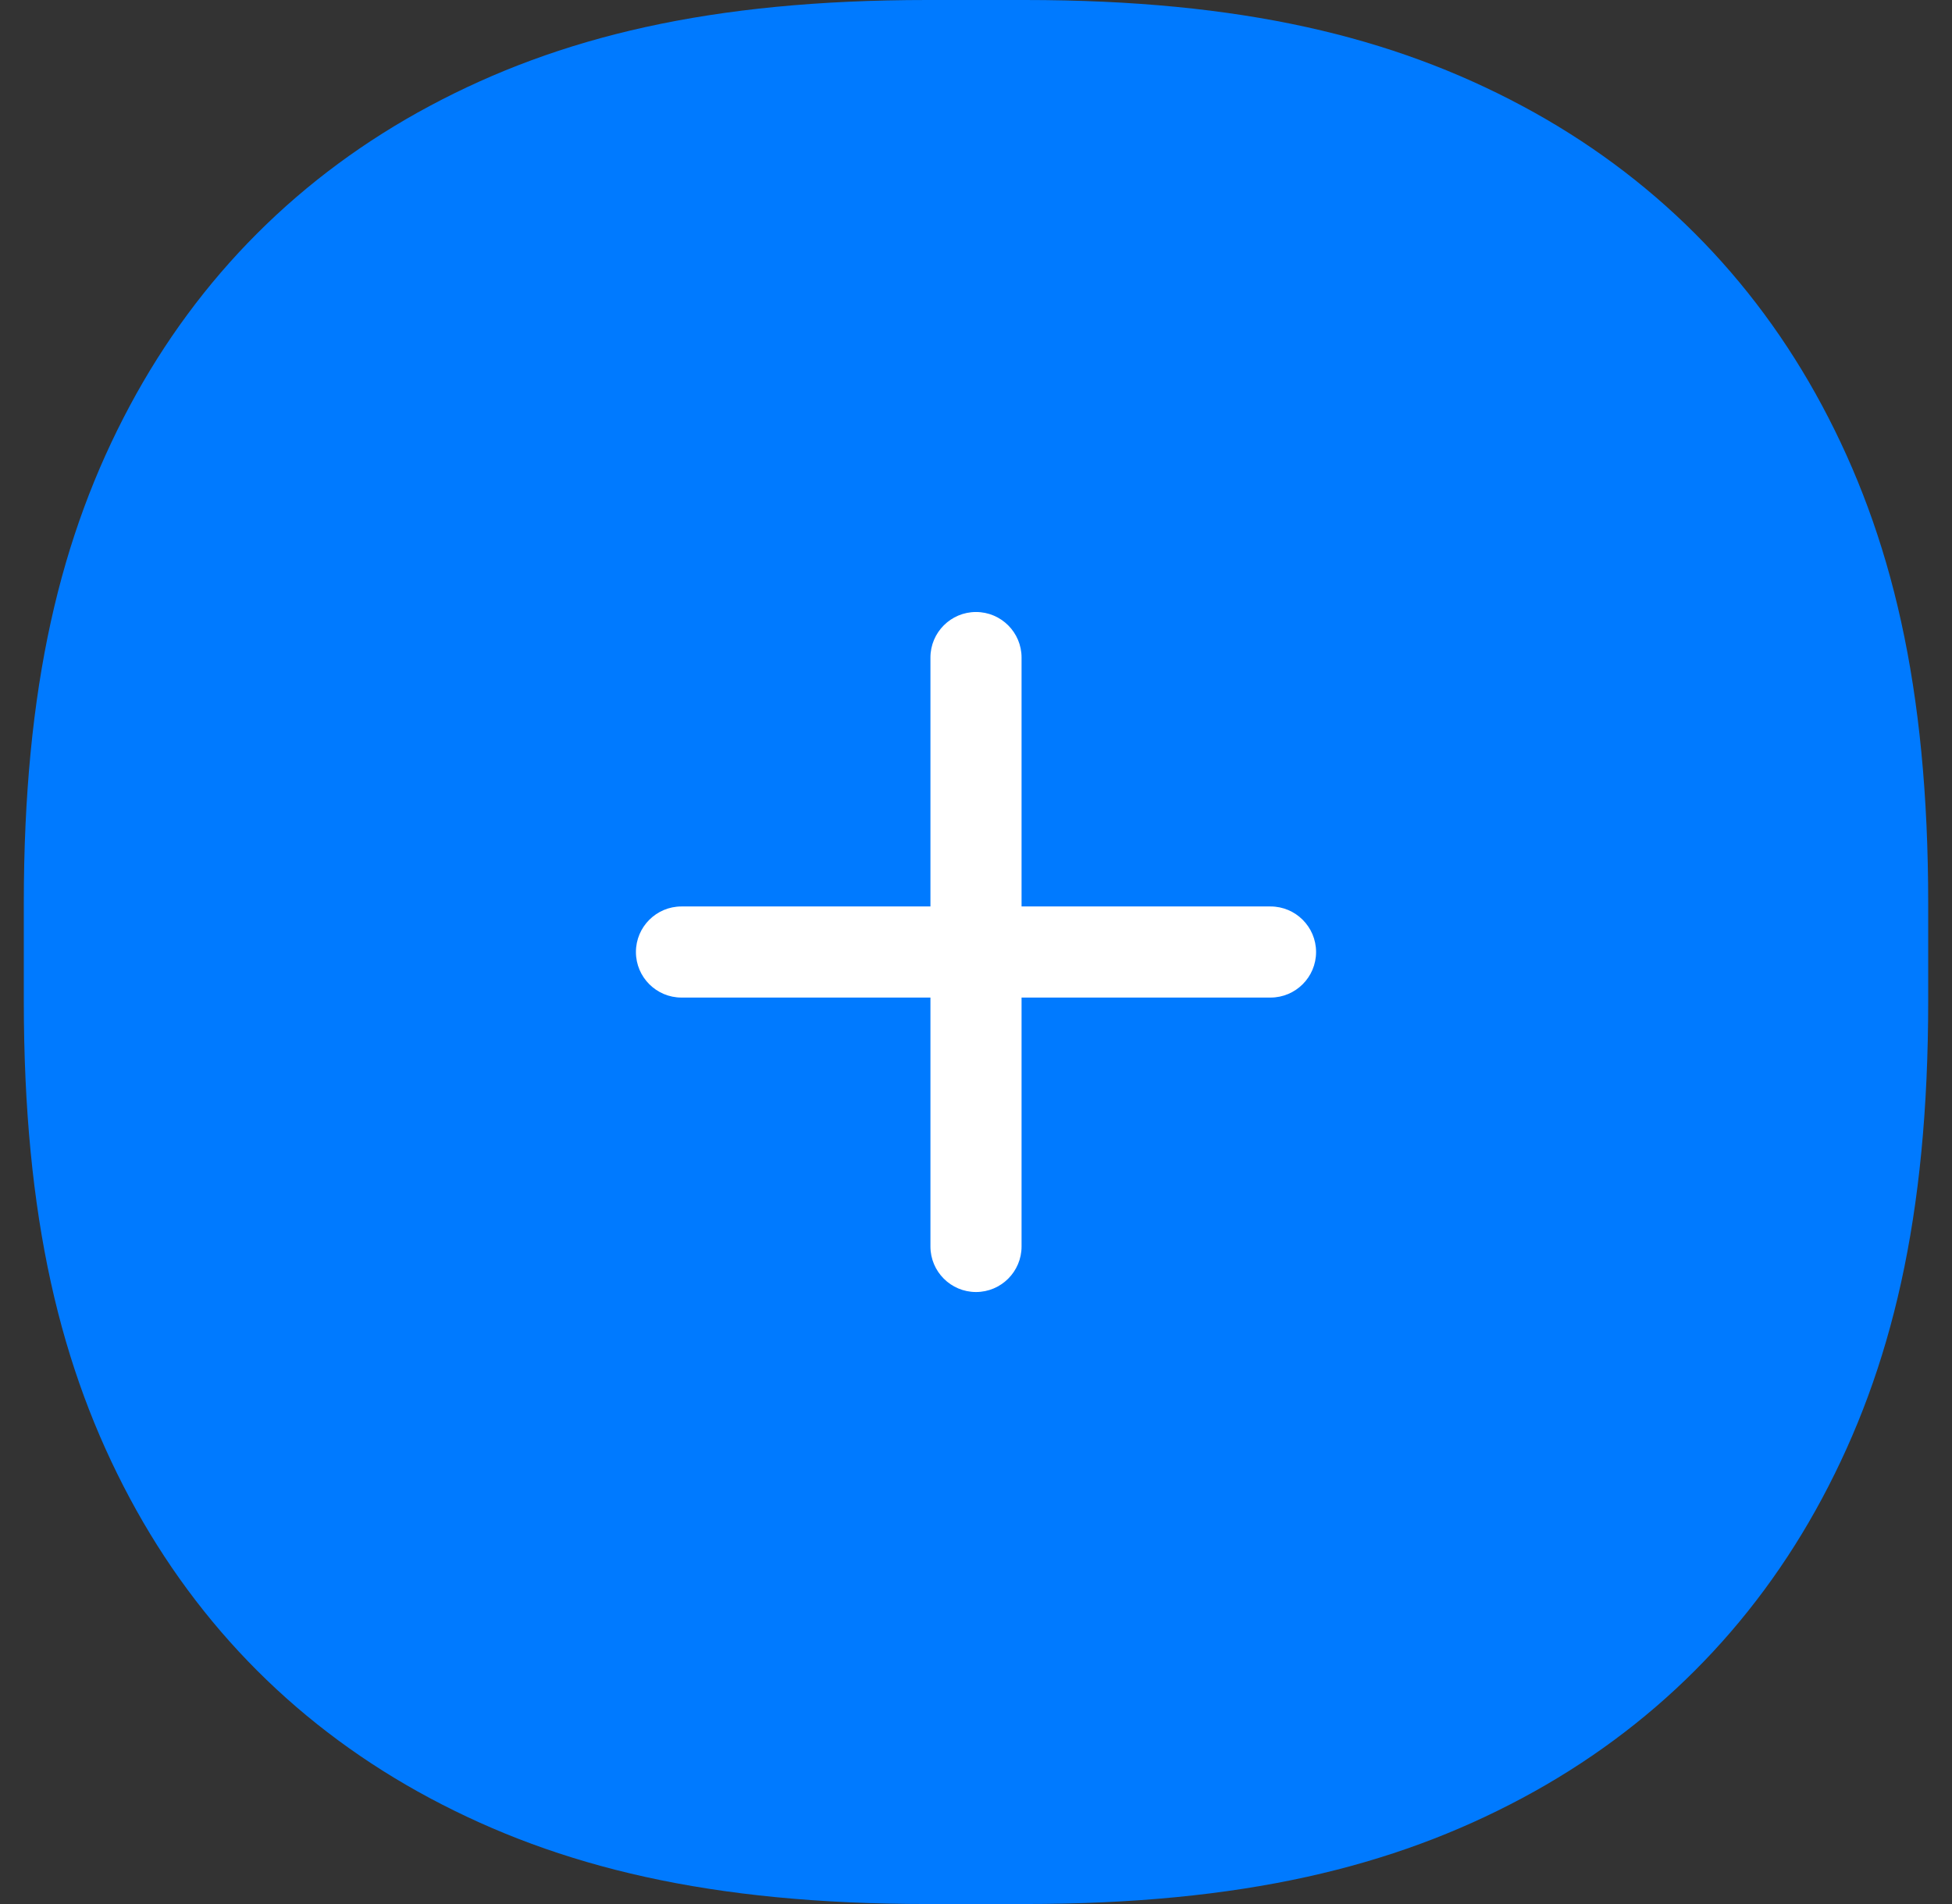 <?xml version="1.0" encoding="UTF-8"?>
<svg width="41px" height="40px" viewBox="0 0 41 40" version="1.1" xmlns="http://www.w3.org/2000/svg" xmlns:xlink="http://www.w3.org/1999/xlink">
    <rect x="0" y="0" width="41" height="40" fill="#333333" stroke="none"/>
    <title>Add event-button</title>
    <g id="Timeline" stroke="none" stroke-width="1" fill="none" fill-rule="evenodd">
        <g id="375-pt-section" transform="translate(-167, -260)">
            <g id="Group-2" transform="translate(0, 64)">
                <g id="Add-event-button" transform="translate(167.5, 196)">
                    <path d="M18.978,0 L21.022,0 C25.586,0 28.758,0.774 31.474,2.226 C34.19,3.679 36.321,5.81 37.774,8.526 C39.226,11.242 40,14.414 40,18.978 L40,21.022 C40,25.586 39.226,28.758 37.774,31.474 C36.321,34.19 34.19,36.321 31.474,37.774 C28.758,39.226 25.586,40 21.022,40 L18.978,40 C14.414,40 11.242,39.226 8.526,37.774 C5.81,36.321 3.679,34.19 2.226,31.474 C0.774,28.758 0,25.586 0,21.022 L0,18.978 C0,14.414 0.774,11.242 2.226,8.526 C3.679,5.81 5.81,3.679 8.526,2.226 C11.242,0.774 14.414,0 18.978,0 Z" id="Path" fill="#007AFF"></path>
                    <path d="M19.043,19.043 L19.043,13.814 C19.043,13.286 19.472,12.857 20,12.857 C20.528,12.857 20.957,13.286 20.957,13.814 L20.957,19.043 L26.186,19.043 C26.714,19.043 27.143,19.472 27.143,20 C27.143,20.528 26.714,20.957 26.186,20.957 L20.957,20.957 L20.957,26.186 C20.957,26.714 20.528,27.143 20,27.143 C19.472,27.143 19.043,26.714 19.043,26.186 L19.043,20.957 L13.814,20.957 C13.286,20.957 12.857,20.528 12.857,20 C12.857,19.472 13.286,19.043 13.814,19.043 L19.043,19.043 Z" id="X" fill="#FFFFFF"></path>
                </g>
            </g>
        </g>
    </g>
</svg>